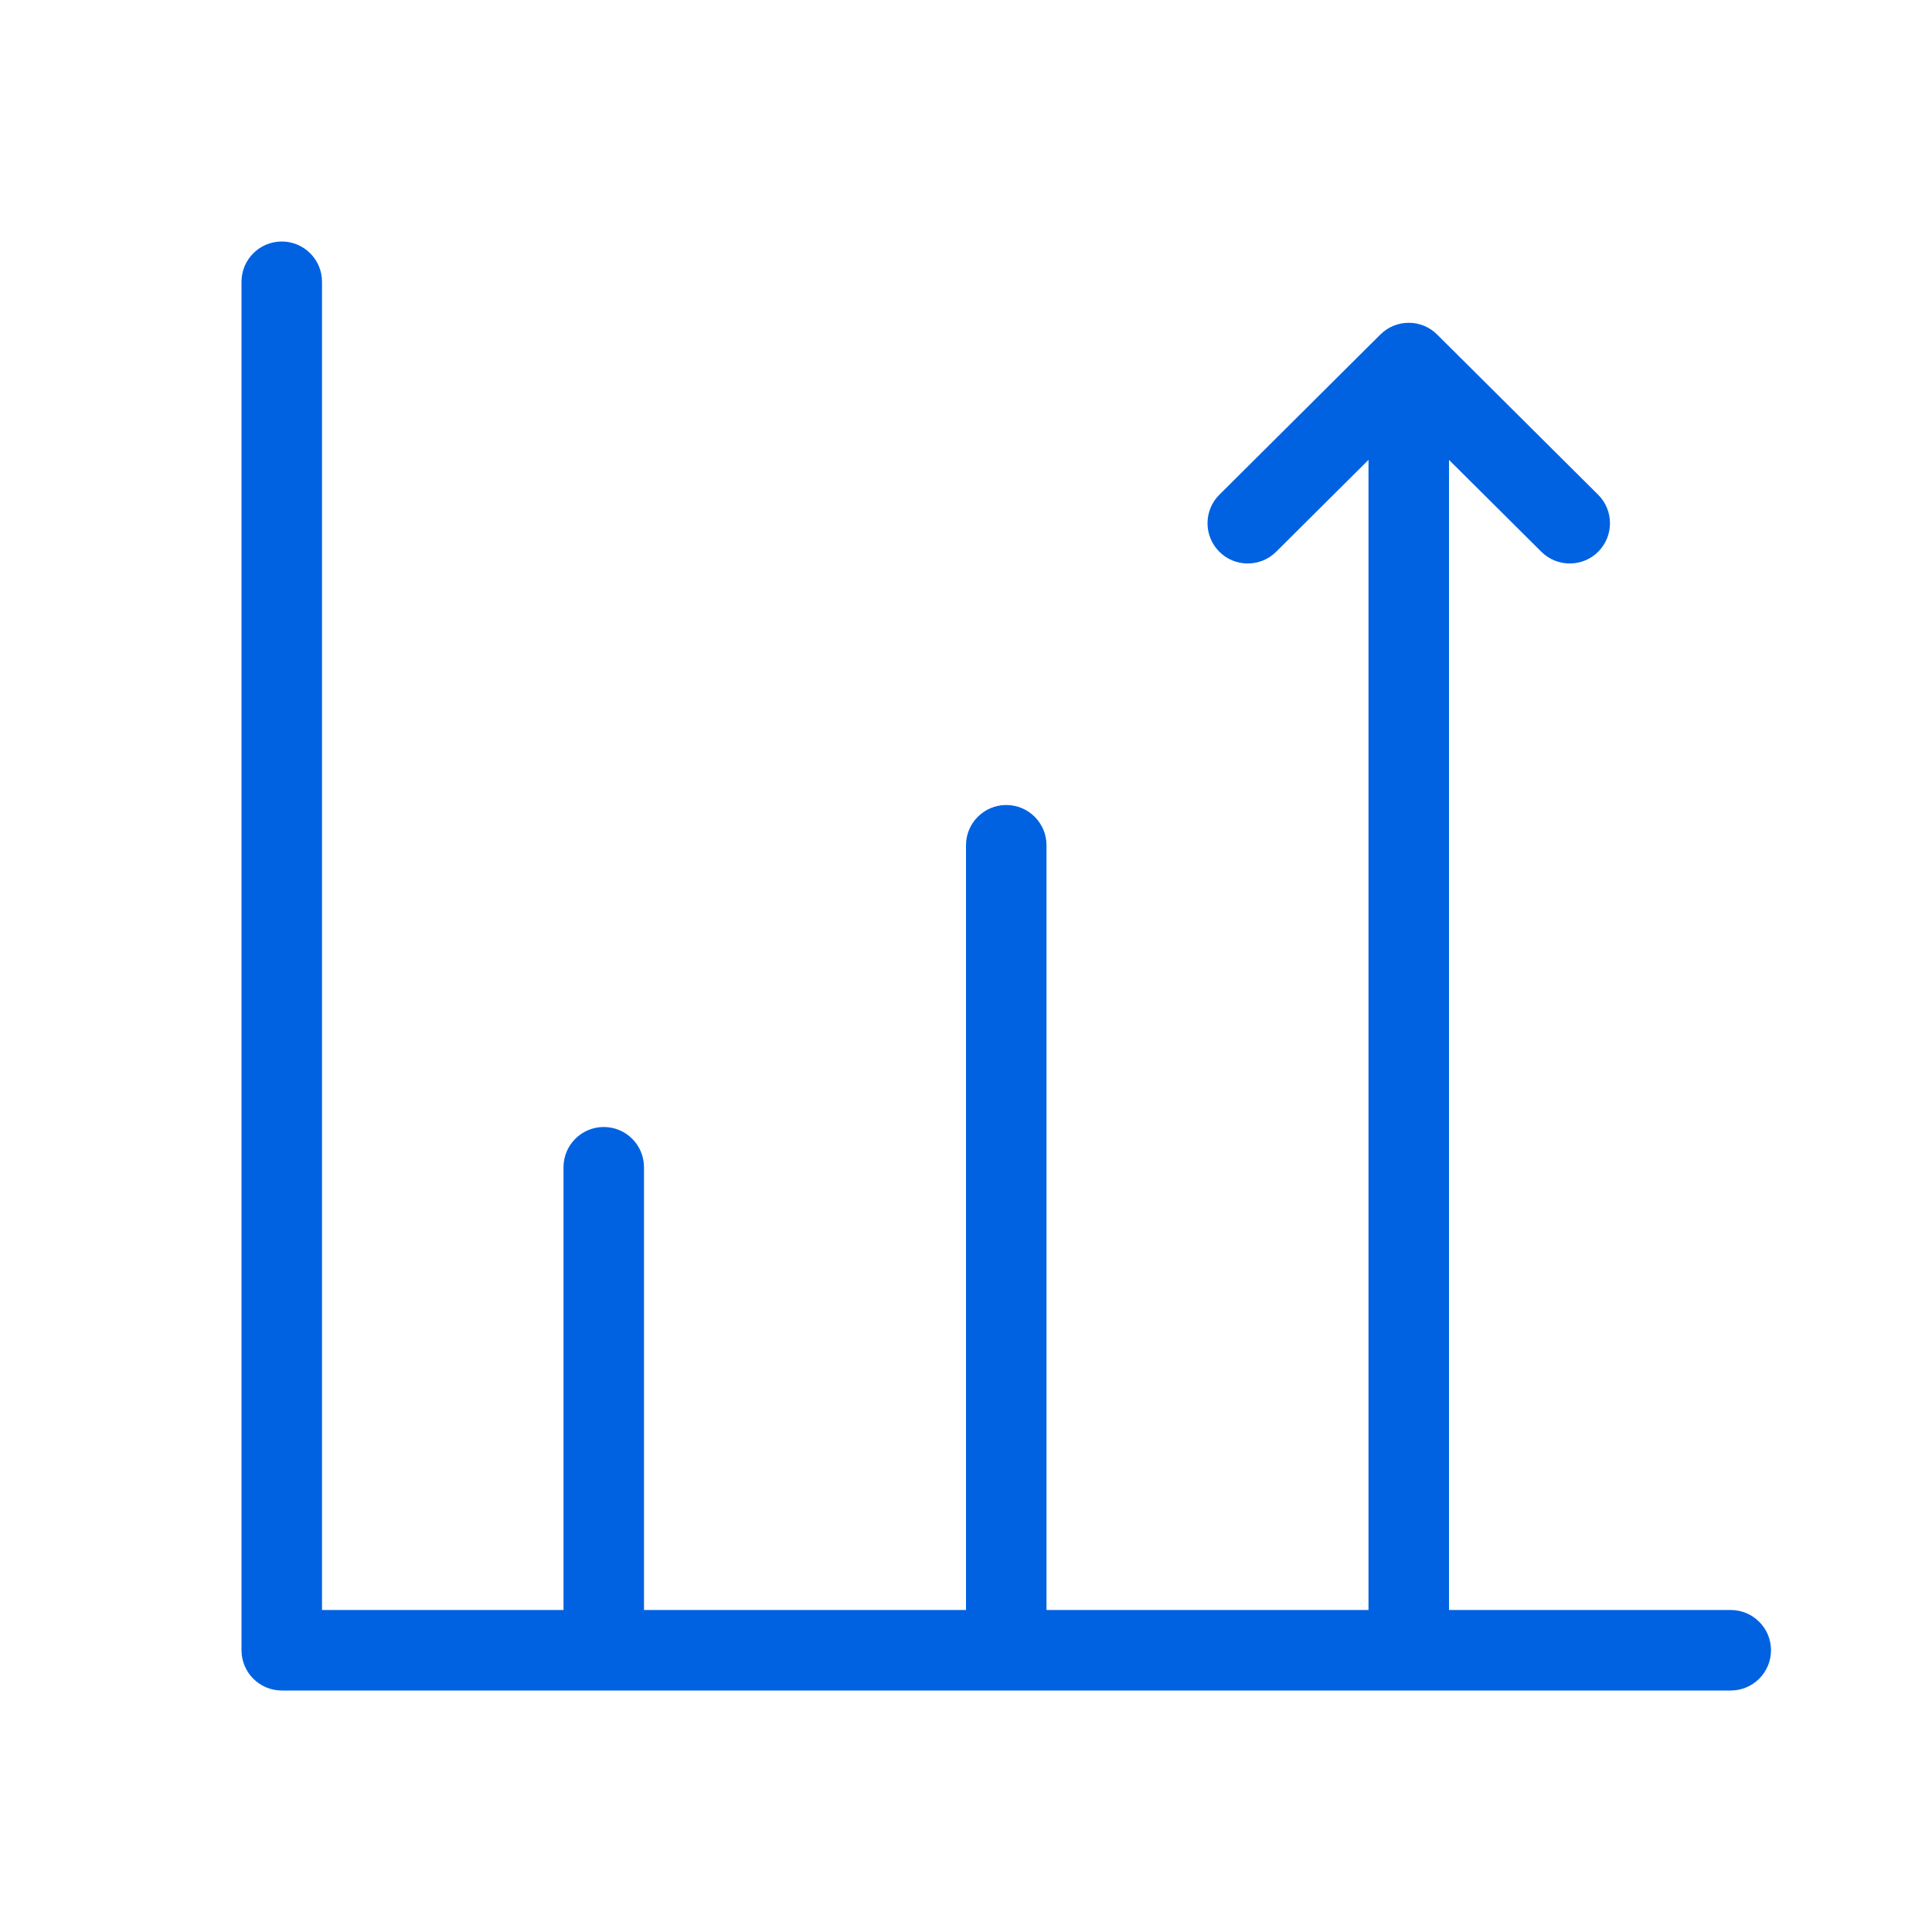 <svg width="24" height="24" viewBox="0 0 24 24" fill="none" xmlns="http://www.w3.org/2000/svg">
<path d="M3.5 3C3.776 3 4 3.224 4 3.5V20H7V14.5C7 14.224 7.224 14 7.5 14C7.776 14 8 14.224 8 14.5V20H12V10.5C12 10.224 12.224 10 12.5 10C12.776 10 13 10.224 13 10.5V20H17V5.713L15.853 6.854C15.657 7.049 15.34 7.048 15.146 6.853C14.951 6.657 14.952 6.34 15.147 6.146L17.147 4.156C17.342 3.961 17.658 3.961 17.853 4.156L19.853 6.146C20.048 6.34 20.049 6.657 19.854 6.853C19.66 7.048 19.343 7.049 19.147 6.854L18 5.713V20H21.5C21.776 20 22 20.224 22 20.5C22 20.776 21.776 21 21.5 21H3.5C3.224 21 3 20.776 3 20.5V3.5C3 3.224 3.224 3 3.5 3Z" fill="#0062E1"/>
</svg>
